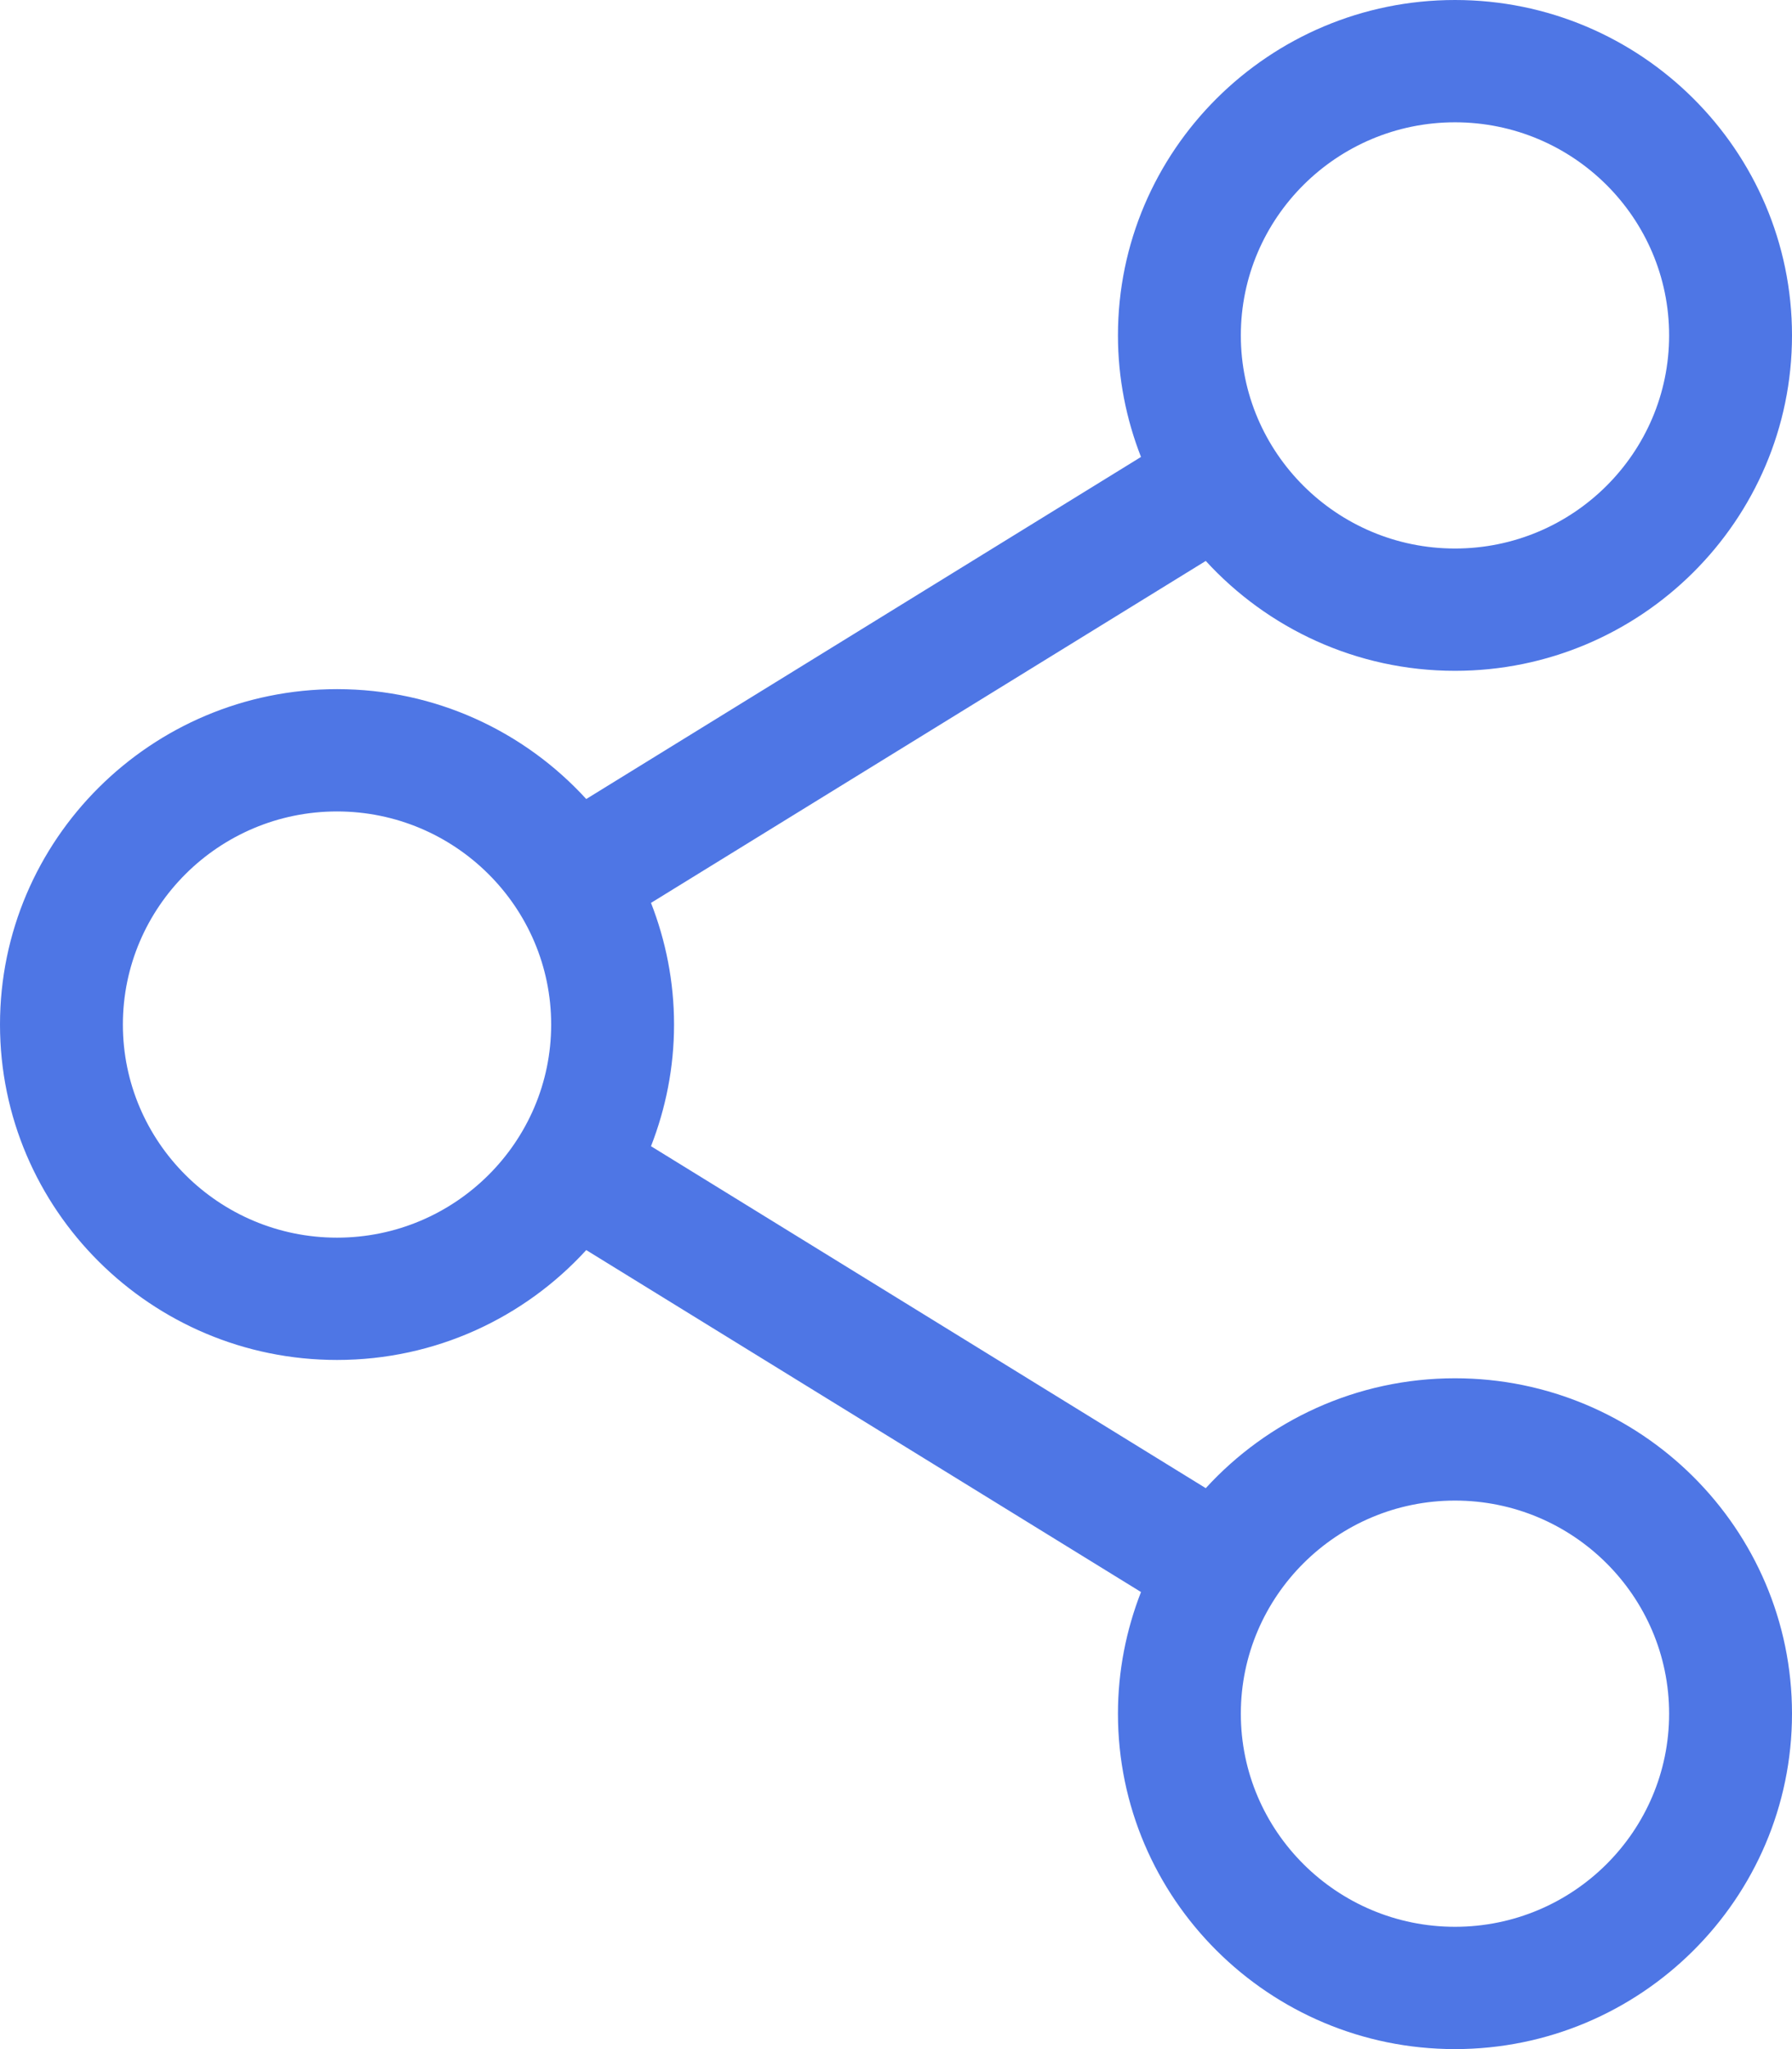 <svg width="14" height="16" viewBox="0 0 14 16" fill="none" xmlns="http://www.w3.org/2000/svg">
<path d="M11.367 10.762C10.597 10.762 9.902 11.093 9.42 11.62L5.086 8.95C5.201 8.655 5.266 8.335 5.266 8C5.266 7.665 5.201 7.345 5.086 7.05L9.42 4.38C9.902 4.906 10.597 5.238 11.367 5.238C12.819 5.238 14 4.063 14 2.619C14 1.175 12.819 0 11.367 0C9.915 0 8.734 1.175 8.734 2.619C8.734 2.954 8.799 3.274 8.914 3.568L4.58 6.239C4.098 5.712 3.404 5.381 2.633 5.381C1.181 5.381 0 6.556 0 8C0 9.444 1.181 10.619 2.633 10.619C3.404 10.619 4.098 10.288 4.58 9.761L8.914 12.431C8.799 12.726 8.734 13.046 8.734 13.381C8.734 14.825 9.915 16 11.367 16C12.819 16 14 14.825 14 13.381C14 11.937 12.819 10.762 11.367 10.762ZM9.694 2.619C9.694 1.701 10.445 0.955 11.367 0.955C12.29 0.955 13.04 1.701 13.04 2.619C13.04 3.536 12.29 4.283 11.367 4.283C10.445 4.283 9.694 3.536 9.694 2.619ZM2.633 9.664C1.71 9.664 0.96 8.917 0.96 8C0.96 7.083 1.71 6.336 2.633 6.336C3.555 6.336 4.306 7.083 4.306 8C4.306 8.917 3.555 9.664 2.633 9.664ZM9.694 13.381C9.694 12.464 10.445 11.717 11.367 11.717C12.29 11.717 13.04 12.464 13.04 13.381C13.04 14.299 12.29 15.045 11.367 15.045C10.445 15.045 9.694 14.299 9.694 13.381Z" fill="#4E76E5"/>
</svg>
